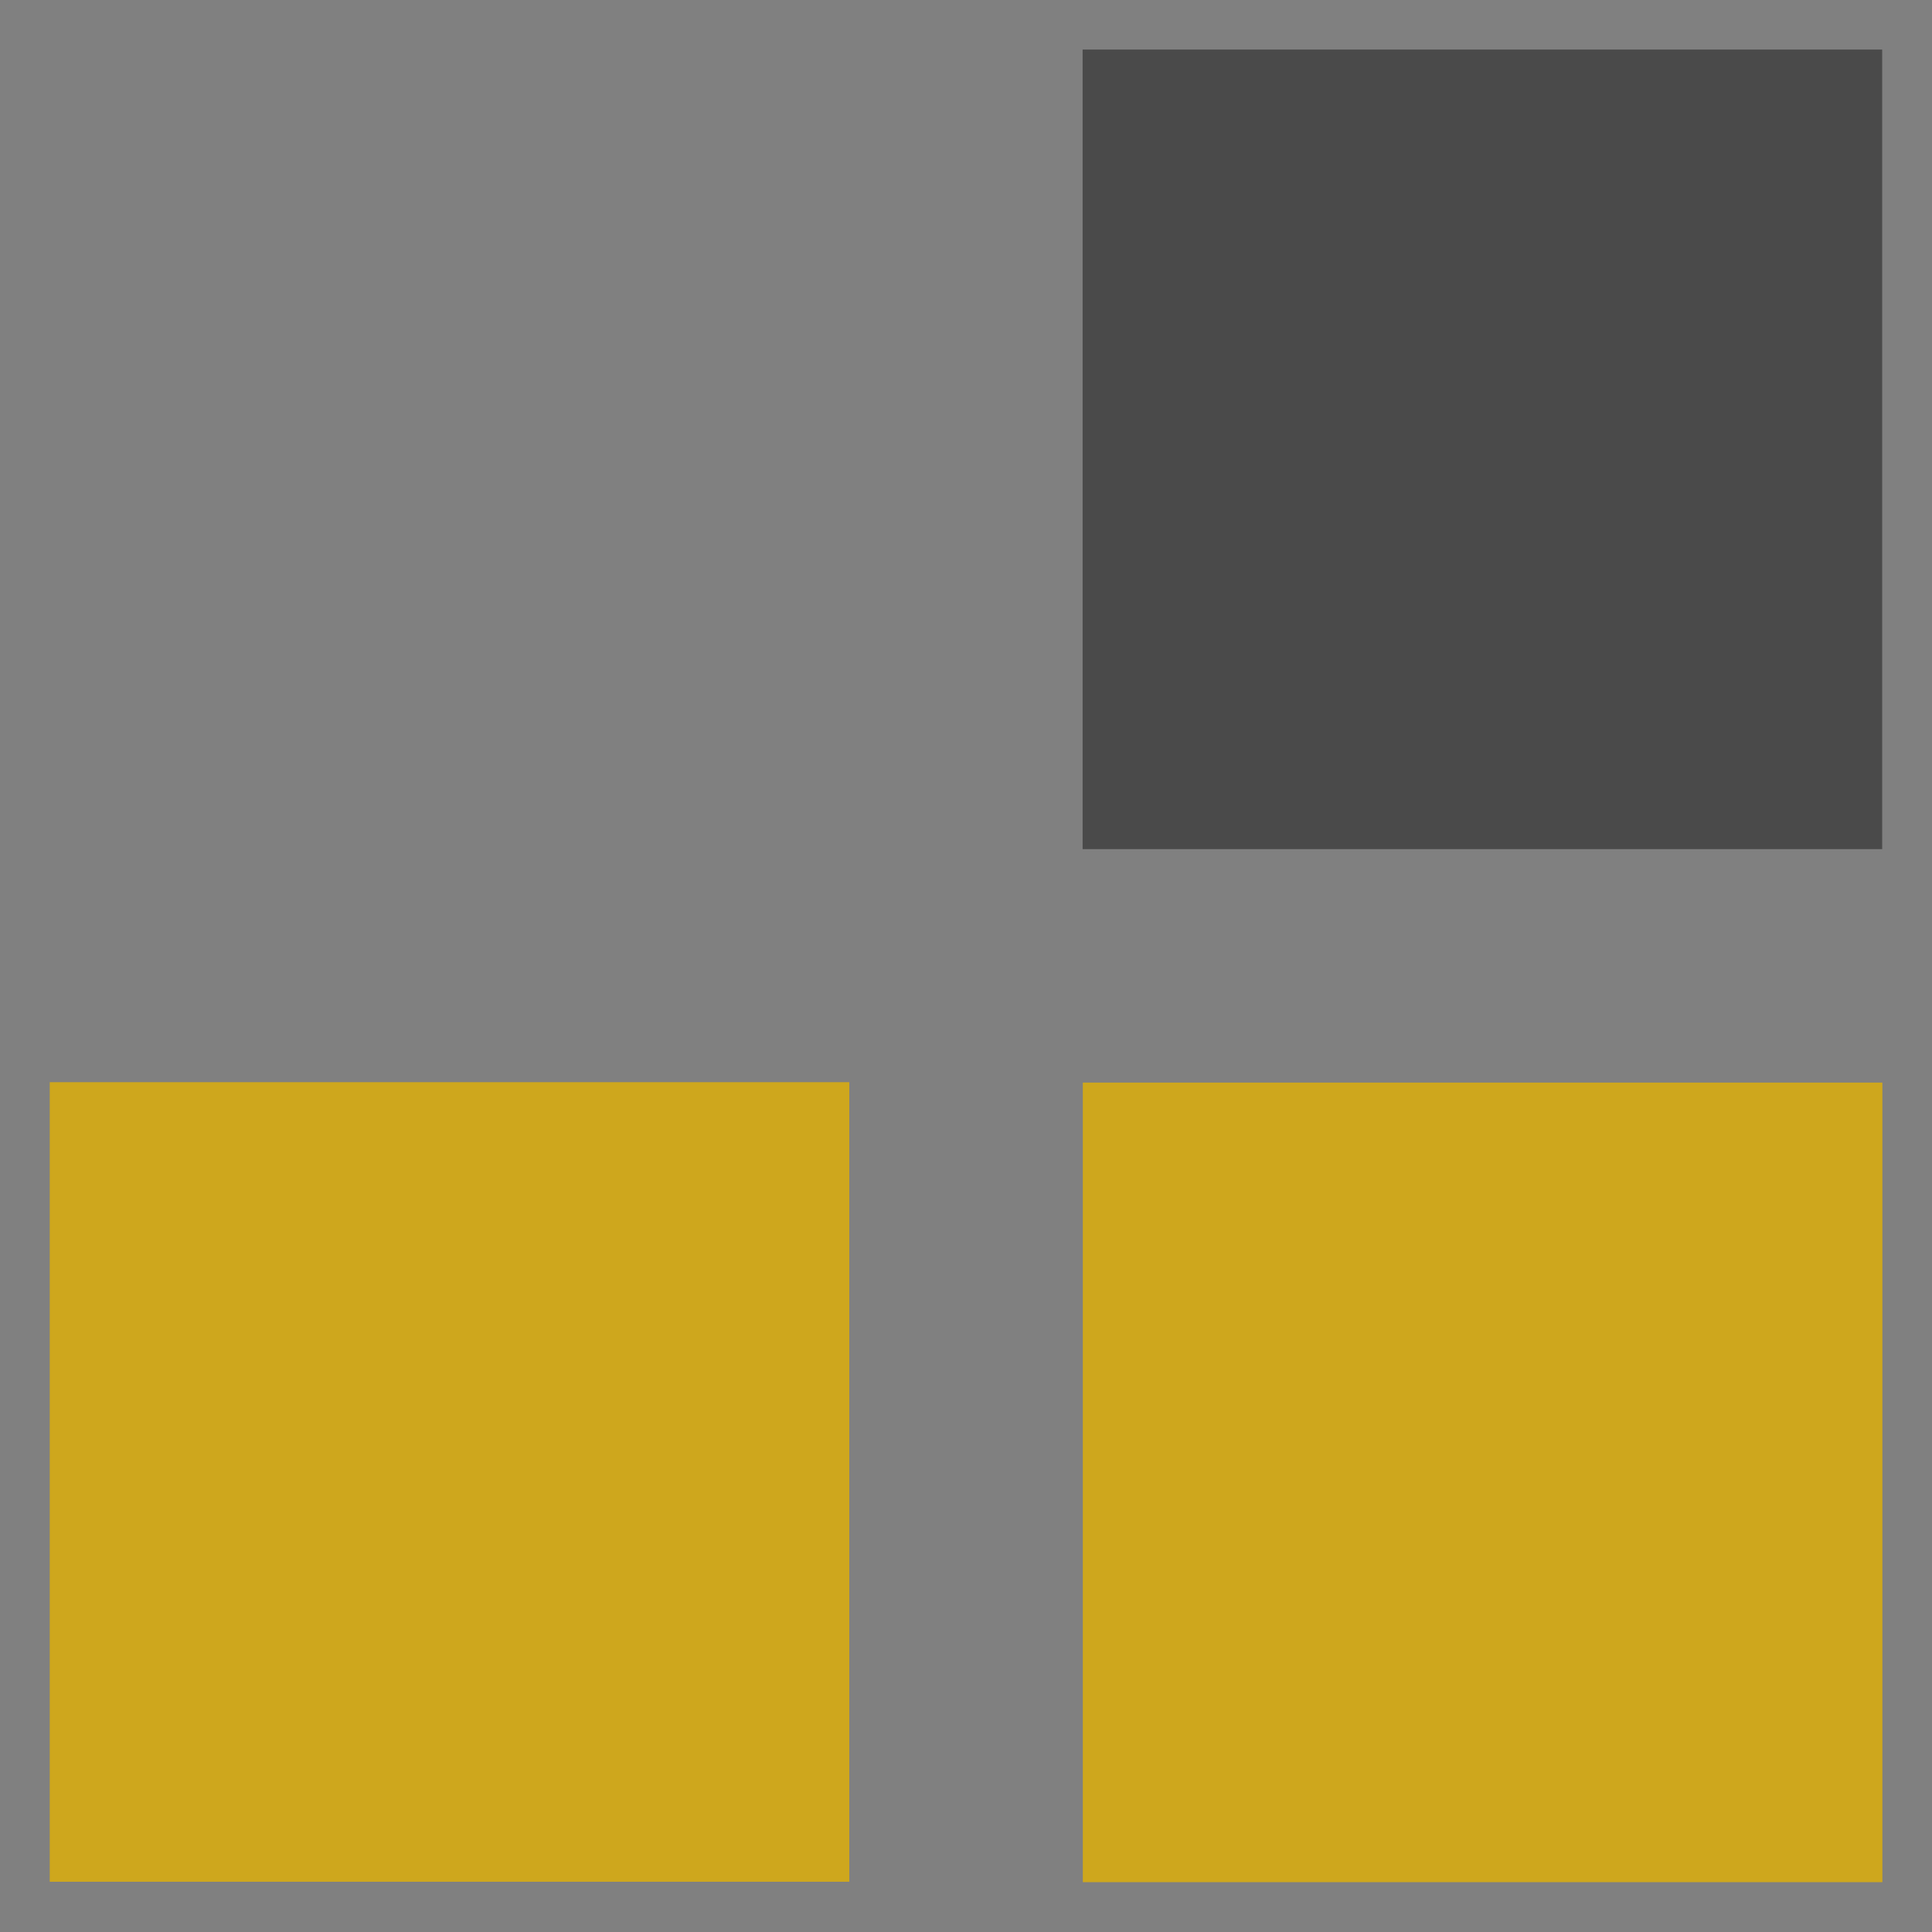 <?xml version="1.0" encoding="UTF-8" standalone="no"?>
<!-- Creator: CorelDRAW 2020 (64-Bit) -->

<svg
   xml:space="preserve"
   width="8.268in"
   height="8.268in"
   version="1.1"
   style="shape-rendering:geometricPrecision; text-rendering:geometricPrecision; image-rendering:optimizeQuality; fill-rule:evenodd; clip-rule:evenodd"
   viewBox="0 0 8267.72 8267.72"
   id="svg45"
   sodipodi:docname="fav1.svg"
   inkscape:version="1.2.1 (9c6d41e410, 2022-07-14)"
   xmlns:inkscape="http://www.inkscape.org/namespaces/inkscape"
   xmlns:sodipodi="http://sodipodi.sourceforge.net/DTD/sodipodi-0.dtd"
   xmlns="http://www.w3.org/2000/svg"
   xmlns:svg="http://www.w3.org/2000/svg"><rect x="0" y="0" width="8267.72" height="8267.72" fill="#808080" stroke="none"/><sodipodi:namedview
   id="namedview47"
   pagecolor="#505050"
   bordercolor="#eeeeee"
   borderopacity="1"
   inkscape:showpageshadow="0"
   inkscape:pageopacity="0"
   inkscape:pagecheckerboard="0"
   inkscape:deskcolor="#505050"
   inkscape:document-units="in"
   showgrid="false"
   inkscape:zoom="0.14867057"
   inkscape:cx="-1103.1101"
   inkscape:cy="329.58776"
   inkscape:window-width="1366"
   inkscape:window-height="699"
   inkscape:window-x="0"
   inkscape:window-y="0"
   inkscape:window-maximized="1"
   inkscape:current-layer="Layer_x0020_1"
   showguides="true" />
 <defs
   id="defs4">
  <style
   type="text/css"
   id="style2">
   <![CDATA[
    .fil0 {fill:#444753}
    .fil2 {fill:#CEA71D}
    .fil1 {fill:white}
   ]]>
  </style>
 
   
   
   
   
   
   
   
   
   
   
   
   
   
   
   
   
   
  </defs>
 <g
   id="Layer_x0020_1"
   inkscape:label="Layer 1">
  
  <rect
   style="fill:#fffff7;fill-opacity:1;fill-rule:evenodd;stroke:#154dc7;stroke-width:323.268;stroke-linecap:round;stroke-linejoin:round;paint-order:markers stroke fill"
   id="rect3188"
   width="13912.912"
   height="11123.022"
   x="-15309.314"
   y="-2317.729" /><rect
   class="fil1"
   x="9479.236"
   y="1638.431"
   width="465.788"
   height="4003.944"
   id="rect9"
   style="fill:#000000;fill-opacity:1;stroke-width:1.362" /><rect
   class="fil2"
   x="4633.734"
   y="4632.796"
   width="3421.652"
   height="3421.652"
   id="rect15"
   style="stroke-width:16.585" /><rect
   class="fil2"
   x="4632.881"
   y="212.08"
   width="3421.652"
   height="3421.652"
   id="rect15-6"
   style="clip-rule:evenodd;fill:#000000;fill-rule:evenodd;stroke-width:16.585;image-rendering:optimizeQuality;shape-rendering:geometricPrecision;text-rendering:geometricPrecision;stroke:none;stroke-opacity:1;fill-opacity:0.42" /><rect
   class="fil2"
   x="212.866"
   y="4631.049"
   width="3421.652"
   height="3421.652"
   id="rect15-5"
   style="clip-rule:evenodd;fill:#cea71d;fill-rule:evenodd;stroke-width:16.585;image-rendering:optimizeQuality;shape-rendering:geometricPrecision;text-rendering:geometricPrecision" /><rect
   class="fil2"
   x="2099.518"
   y="9999.946"
   width="1089.584"
   height="1089.584"
   id="rect17"
   style="stroke-width:5.281" /><rect
   class="fil1"
   x="5231.779"
   y="11546.381"
   width="1089.584"
   height="1089.584"
   id="rect19"
   style="fill:#000000;fill-opacity:1;stroke-width:5.281" /><rect
   class="fil2"
   x="3666.862"
   y="11546.116"
   width="1089.584"
   height="1089.584"
   id="rect21"
   style="stroke-width:5.281" /><rect
   class="fil2"
   x="2099.518"
   y="11546.381"
   width="1089.584"
   height="1089.584"
   id="rect23"
   style="stroke-width:5.281" /><rect
   class="fil2"
   x="5231.779"
   y="13051.095"
   width="1089.584"
   height="1089.584"
   id="rect25"
   style="stroke-width:5.281" /><rect
   class="fil1"
   x="3666.862"
   y="13050.828"
   width="1089.584"
   height="1089.584"
   id="rect27"
   style="fill:#000000;fill-opacity:1;stroke-width:5.281" /><rect
   class="fil1"
   x="2099.518"
   y="13051.095"
   width="1089.584"
   height="1089.584"
   id="rect29"
   style="fill:#000000;fill-opacity:1;stroke-width:5.281" /><rect
   class="fil1"
   x="5231.779"
   y="14493.307"
   width="1089.584"
   height="1089.584"
   id="rect31"
   style="fill:#000000;fill-opacity:1;stroke-width:5.281" /><rect
   class="fil1"
   x="3666.862"
   y="14493.096"
   width="1089.584"
   height="1089.584"
   id="rect33"
   style="fill:#000000;fill-opacity:1;stroke-width:5.281" /><rect
   class="fil1"
   x="2099.518"
   y="14493.307"
   width="1089.584"
   height="1089.584"
   id="rect35"
   style="fill:#000000;fill-opacity:1;stroke-width:5.281" /><rect
   class="fil1"
   x="5231.779"
   y="16060.52"
   width="1089.584"
   height="1089.584"
   id="rect37"
   style="fill:#000000;fill-opacity:1;stroke-width:5.281" /><rect
   class="fil1"
   x="3666.862"
   y="16060.31"
   width="1089.584"
   height="1089.584"
   id="rect39"
   style="fill:#000000;fill-opacity:1;stroke-width:5.281" /><rect
   class="fil1"
   x="2099.518"
   y="16060.52"
   width="1089.584"
   height="1089.584"
   id="rect41"
   style="fill:#000000;fill-opacity:1;stroke-width:5.281" /><rect
   class="fil2"
   x="634.194"
   y="11550.452"
   width="1089.584"
   height="1089.584"
   id="rect23-6"
   style="clip-rule:evenodd;fill:#cea71d;fill-rule:evenodd;stroke-width:5.281;image-rendering:optimizeQuality;shape-rendering:geometricPrecision;text-rendering:geometricPrecision" /><rect
   class="fil1"
   x="634.194"
   y="13055.166"
   width="1089.584"
   height="1089.584"
   id="rect29-7"
   style="clip-rule:evenodd;fill:#000000;fill-opacity:1;fill-rule:evenodd;stroke-width:5.281;image-rendering:optimizeQuality;shape-rendering:geometricPrecision;text-rendering:geometricPrecision" /><rect
   class="fil1"
   x="634.194"
   y="14497.378"
   width="1089.584"
   height="1089.584"
   id="rect35-5"
   style="clip-rule:evenodd;fill:#000000;fill-opacity:1;fill-rule:evenodd;stroke-width:5.281;image-rendering:optimizeQuality;shape-rendering:geometricPrecision;text-rendering:geometricPrecision" /><rect
   class="fil1"
   x="634.194"
   y="16064.591"
   width="1089.584"
   height="1089.584"
   id="rect41-3"
   style="clip-rule:evenodd;fill:#000000;fill-opacity:1;fill-rule:evenodd;stroke-width:5.281;image-rendering:optimizeQuality;shape-rendering:geometricPrecision;text-rendering:geometricPrecision" />
 <path
   style="fill:#cea71d;fill-opacity:1;stroke:none;stroke-width:26;stroke-linecap:butt;stroke-linejoin:miter;stroke-dasharray:none;stroke-opacity:1"
   d="M 6831.041,9896.422 H 7972.688 V 17685.612 H 275.07 v -358.404 H 6831.041 Z"
   id="path6269"
   sodipodi:nodetypes="ccccccc" /><rect
   style="fill:#cea71d;fill-opacity:1;fill-rule:evenodd;stroke:none;stroke-width:26.009;stroke-linecap:round;stroke-linejoin:round;stroke-dasharray:none;paint-order:markers stroke fill"
   id="rect8663"
   width="1000"
   height="1000"
   x="-1447.276"
   y="-2831.501" /></g>
</svg>
